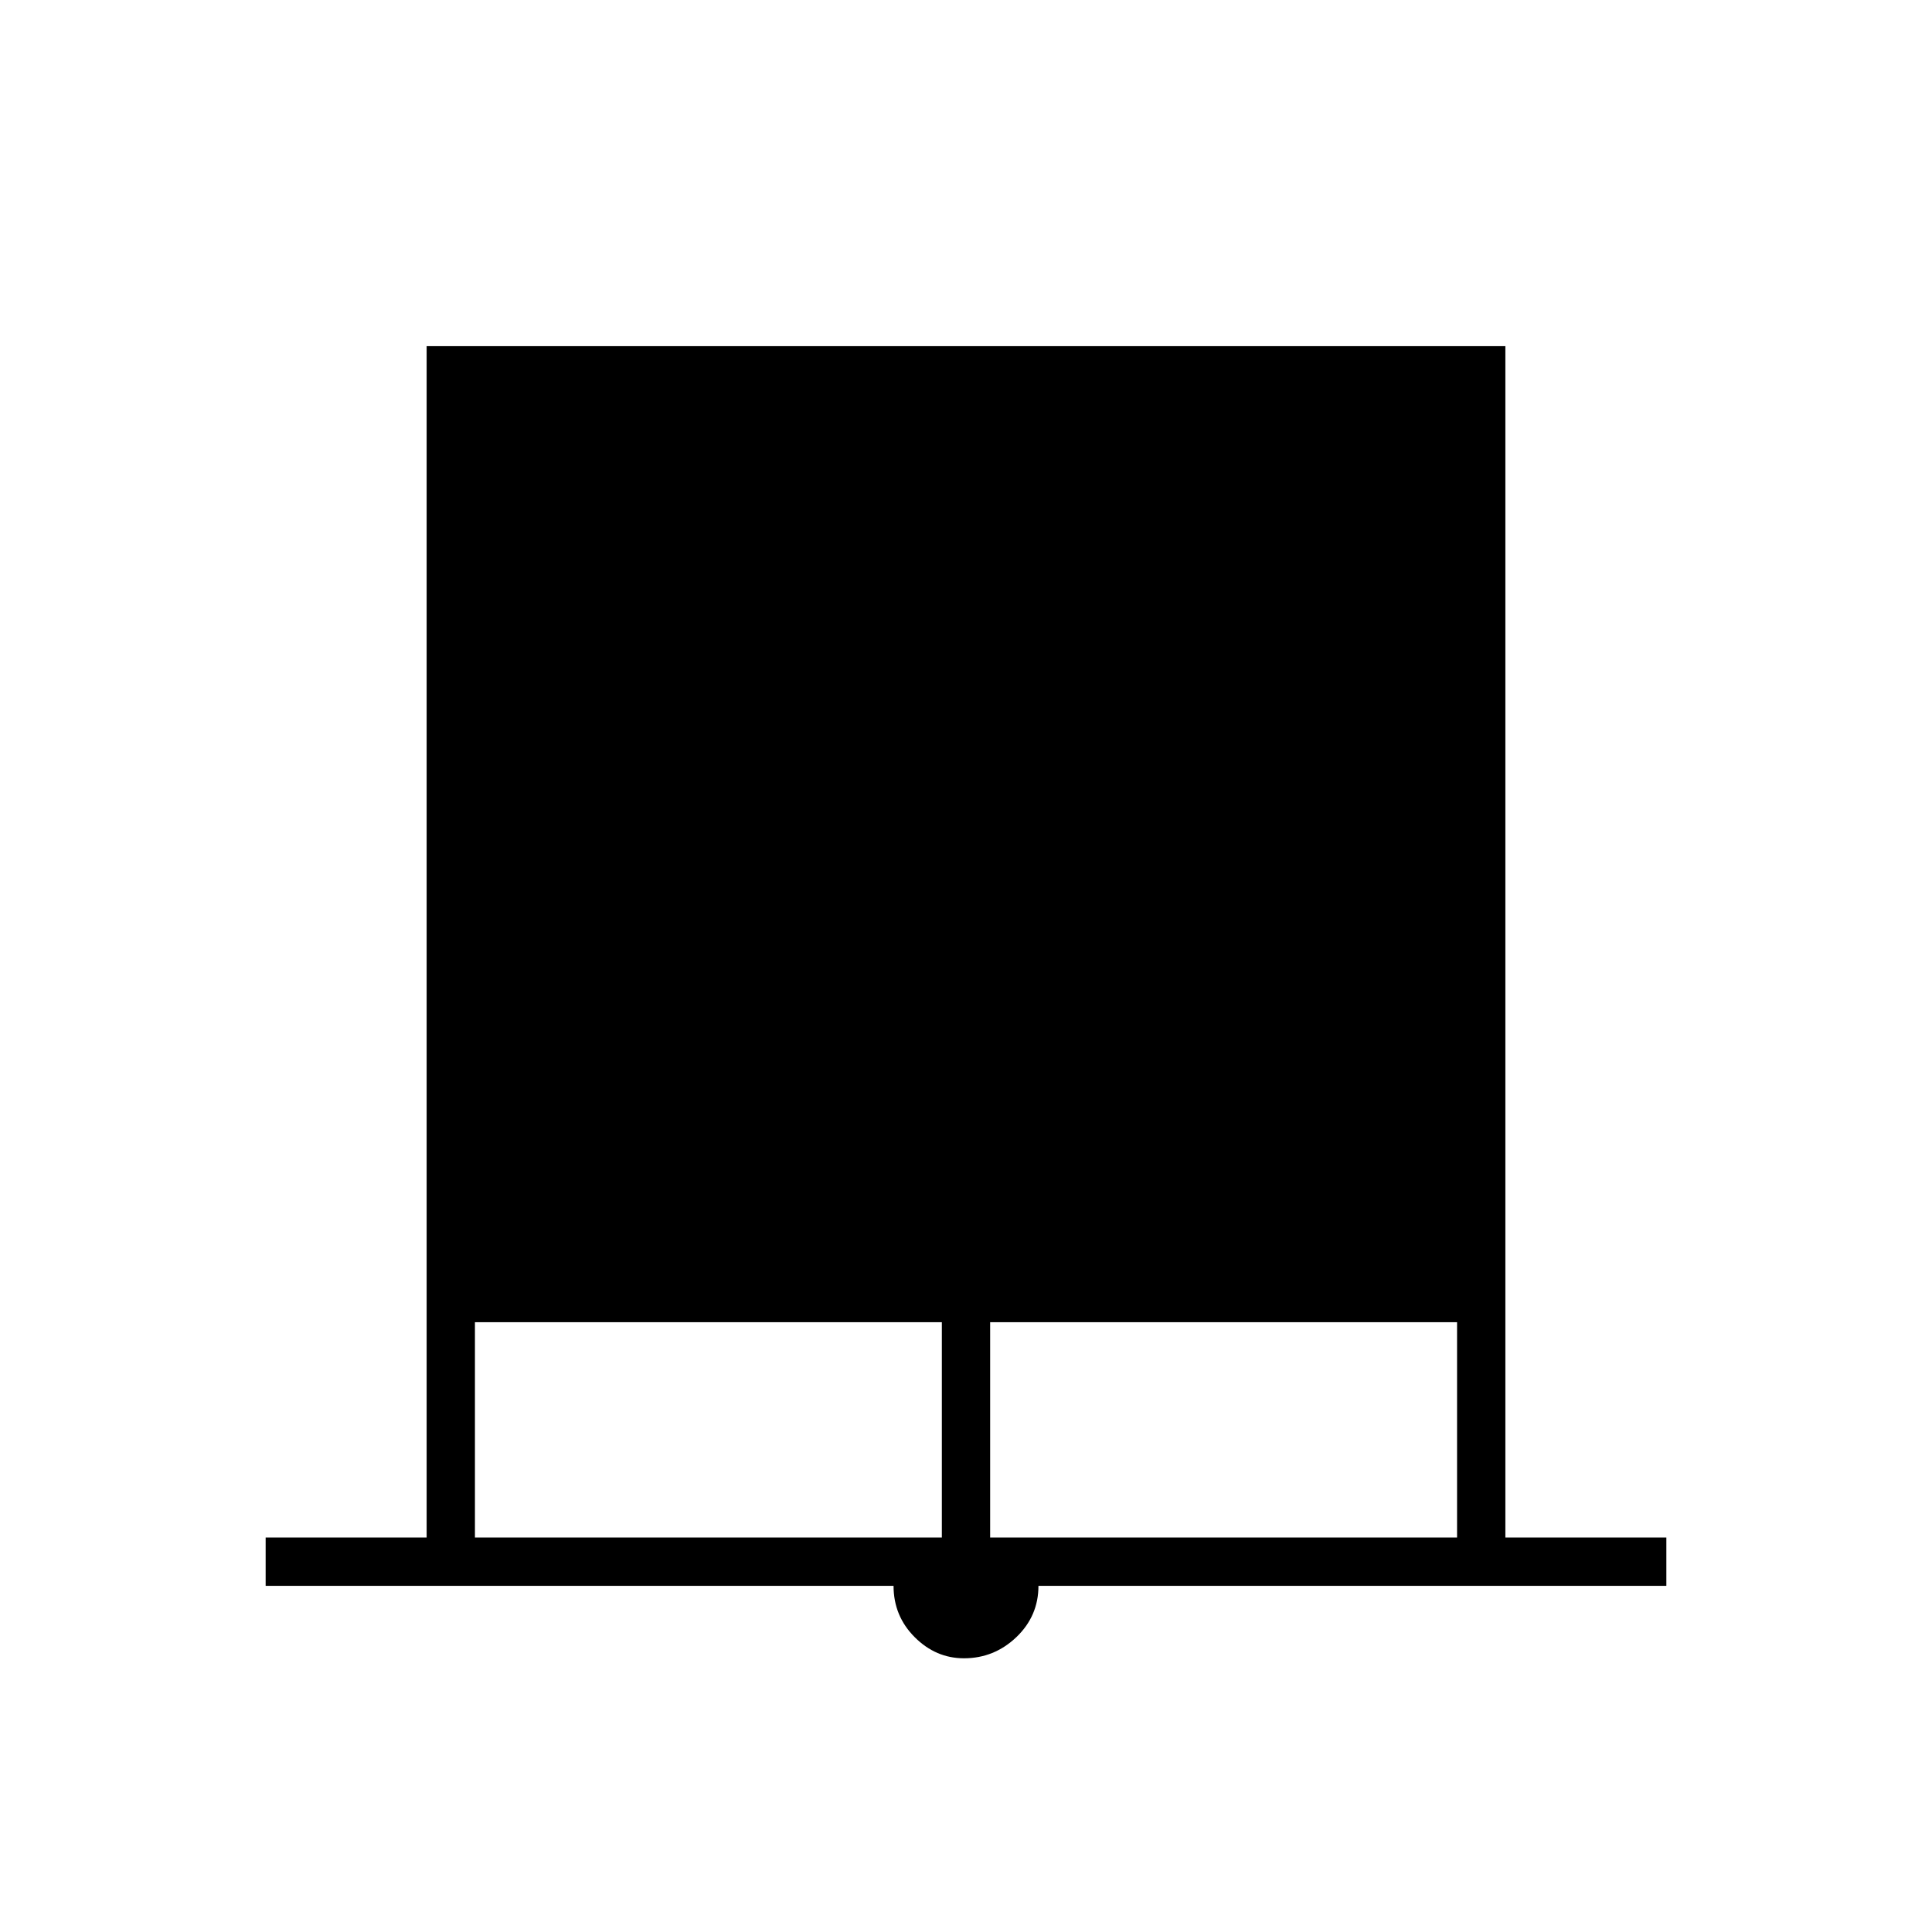 <svg xmlns="http://www.w3.org/2000/svg" height="40" width="40"><path d="M5.5 32.833v-1h3.333V7.167h22.334v24.666H34.5v1h-13q0 .625-.458 1.063-.459.437-1.084.437-.583 0-1.02-.437-.438-.438-.438-1.063Zm4.333-1H19.5v-4.458H9.833Zm10.667 0h9.667v-4.458H20.5Z"/></svg>